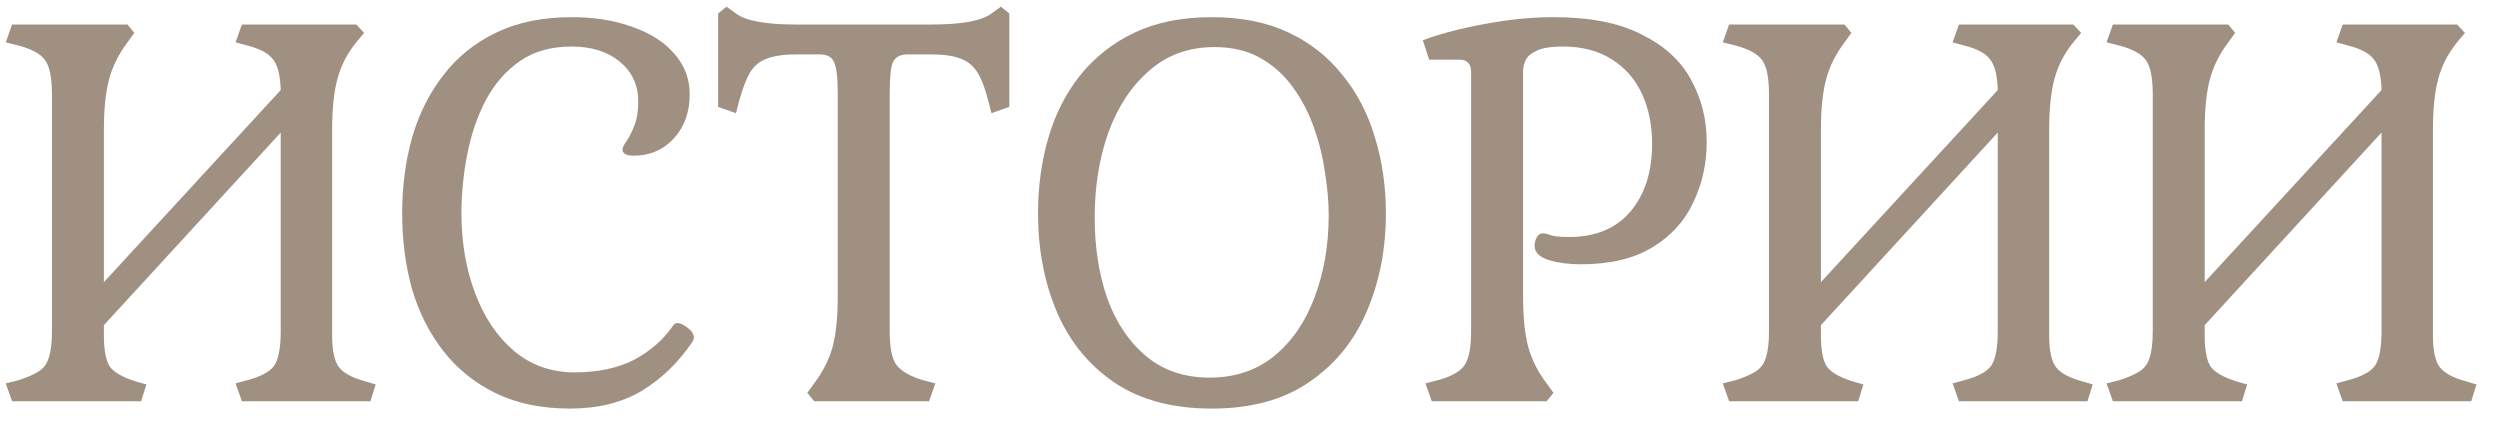 <svg width="81" height="14" viewBox="0 0 81 14" fill="none" xmlns="http://www.w3.org/2000/svg">
<path d="M0.391 13L0.187 12.422L0.595 12.32C0.878 12.229 1.099 12.133 1.258 12.031C1.417 11.929 1.524 11.782 1.581 11.589C1.649 11.385 1.683 11.102 1.683 10.739V3.055C1.683 2.522 1.609 2.154 1.462 1.95C1.315 1.746 1.026 1.587 0.595 1.474L0.187 1.372L0.391 0.794H4.131L4.352 1.066L4.131 1.372C3.848 1.746 3.649 2.143 3.536 2.562C3.423 2.981 3.366 3.531 3.366 4.211V9.141L9.095 2.919C9.084 2.443 8.999 2.109 8.84 1.916C8.693 1.723 8.415 1.576 8.007 1.474L7.633 1.372L7.837 0.794H11.543L11.798 1.066L11.543 1.372C11.248 1.735 11.044 2.131 10.931 2.562C10.818 2.981 10.761 3.531 10.761 4.211V10.858C10.761 11.357 10.835 11.702 10.982 11.895C11.129 12.088 11.413 12.241 11.832 12.354L12.172 12.456L12.002 13H7.837L7.633 12.422L8.007 12.32C8.438 12.207 8.727 12.054 8.874 11.861C9.021 11.657 9.095 11.283 9.095 10.739V4.296L3.366 10.535V10.858C3.366 11.357 3.434 11.702 3.57 11.895C3.717 12.076 3.989 12.229 4.386 12.354L4.743 12.456L4.573 13H0.391ZM18.47 13.238C17.552 13.238 16.753 13.074 16.073 12.745C15.393 12.416 14.826 11.963 14.373 11.385C13.919 10.807 13.579 10.138 13.353 9.379C13.137 8.608 13.03 7.787 13.03 6.914C13.03 6.041 13.137 5.22 13.353 4.449C13.579 3.678 13.919 3.004 14.373 2.426C14.826 1.837 15.398 1.378 16.09 1.049C16.781 0.72 17.591 0.556 18.521 0.556C19.269 0.556 19.932 0.664 20.51 0.879C21.088 1.083 21.535 1.372 21.853 1.746C22.181 2.12 22.346 2.556 22.346 3.055C22.346 3.644 22.17 4.126 21.819 4.5C21.479 4.863 21.048 5.044 20.527 5.044C20.289 5.044 20.17 4.976 20.17 4.84C20.17 4.783 20.209 4.698 20.289 4.585C20.379 4.46 20.464 4.296 20.544 4.092C20.634 3.877 20.68 3.61 20.68 3.293C20.68 2.76 20.481 2.33 20.085 2.001C19.688 1.672 19.167 1.508 18.521 1.508C17.852 1.508 17.291 1.667 16.838 1.984C16.384 2.301 16.016 2.726 15.733 3.259C15.461 3.78 15.262 4.364 15.138 5.01C15.013 5.645 14.951 6.279 14.951 6.914C14.951 7.855 15.098 8.716 15.393 9.498C15.687 10.28 16.107 10.903 16.651 11.368C17.206 11.833 17.863 12.065 18.623 12.065C19.371 12.065 20.011 11.929 20.544 11.657C21.076 11.374 21.501 11 21.819 10.535C21.853 10.49 21.892 10.467 21.938 10.467C22.04 10.467 22.153 10.518 22.278 10.62C22.414 10.722 22.482 10.83 22.482 10.943C22.482 10.977 22.465 11.022 22.431 11.079C21.989 11.736 21.445 12.263 20.799 12.66C20.153 13.045 19.376 13.238 18.47 13.238ZM26.378 13L26.157 12.728L26.378 12.422C26.661 12.048 26.859 11.657 26.973 11.249C27.086 10.83 27.143 10.274 27.143 9.583V3.055C27.143 2.522 27.103 2.177 27.024 2.018C26.956 1.848 26.803 1.763 26.565 1.763H25.8C25.403 1.763 25.086 1.808 24.848 1.899C24.621 1.978 24.44 2.126 24.304 2.341C24.179 2.556 24.06 2.868 23.947 3.276L23.845 3.667L23.267 3.463V0.437L23.539 0.216L23.845 0.437C24.162 0.675 24.808 0.794 25.783 0.794H30.186C31.16 0.794 31.806 0.675 32.124 0.437L32.43 0.216L32.702 0.437V3.463L32.124 3.667L32.022 3.276C31.92 2.868 31.801 2.556 31.665 2.341C31.529 2.126 31.347 1.978 31.121 1.899C30.894 1.808 30.577 1.763 30.169 1.763H29.404C29.166 1.763 29.007 1.848 28.928 2.018C28.86 2.177 28.826 2.522 28.826 3.055V10.739C28.826 11.26 28.899 11.623 29.047 11.827C29.205 12.031 29.494 12.195 29.914 12.32L30.305 12.422L30.101 13H26.378ZM39.259 13.238C37.99 13.238 36.936 12.955 36.097 12.388C35.27 11.821 34.652 11.062 34.244 10.11C33.836 9.147 33.632 8.081 33.632 6.914C33.632 6.041 33.745 5.22 33.972 4.449C34.199 3.678 34.544 3.004 35.009 2.426C35.485 1.837 36.074 1.378 36.777 1.049C37.48 0.72 38.307 0.556 39.259 0.556C40.211 0.556 41.038 0.72 41.741 1.049C42.444 1.378 43.027 1.837 43.492 2.426C43.968 3.004 44.319 3.678 44.546 4.449C44.784 5.22 44.903 6.041 44.903 6.914C44.903 8.081 44.693 9.147 44.274 10.11C43.866 11.062 43.243 11.821 42.404 12.388C41.577 12.955 40.528 13.238 39.259 13.238ZM39.191 12.235C40.007 12.235 40.704 12.003 41.282 11.538C41.86 11.062 42.296 10.427 42.591 9.634C42.897 8.829 43.05 7.94 43.05 6.965C43.05 6.546 43.01 6.092 42.931 5.605C42.863 5.106 42.744 4.619 42.574 4.143C42.404 3.656 42.177 3.219 41.894 2.834C41.611 2.437 41.259 2.12 40.84 1.882C40.421 1.644 39.922 1.525 39.344 1.525C38.517 1.525 37.814 1.78 37.236 2.29C36.658 2.789 36.216 3.457 35.91 4.296C35.615 5.123 35.468 6.041 35.468 7.05C35.468 8.013 35.604 8.886 35.876 9.668C36.159 10.45 36.579 11.073 37.134 11.538C37.689 12.003 38.375 12.235 39.191 12.235ZM46.389 13L46.185 12.422L46.576 12.32C47.007 12.207 47.295 12.048 47.443 11.844C47.59 11.629 47.664 11.26 47.664 10.739V2.341C47.664 2.069 47.539 1.933 47.29 1.933H46.304L46.1 1.304C46.395 1.191 46.769 1.077 47.222 0.964C47.687 0.851 48.185 0.754 48.718 0.675C49.262 0.596 49.8 0.556 50.333 0.556C51.511 0.556 52.464 0.743 53.189 1.117C53.925 1.48 54.458 1.967 54.787 2.579C55.127 3.191 55.297 3.865 55.297 4.602C55.297 5.305 55.15 5.962 54.855 6.574C54.572 7.175 54.13 7.656 53.529 8.019C52.928 8.382 52.157 8.563 51.217 8.563C50.831 8.563 50.486 8.518 50.18 8.427C49.874 8.325 49.721 8.172 49.721 7.968C49.721 7.866 49.743 7.775 49.789 7.696C49.834 7.605 49.902 7.56 49.993 7.56C50.061 7.56 50.151 7.583 50.265 7.628C50.389 7.662 50.577 7.679 50.826 7.679C51.699 7.679 52.367 7.401 52.832 6.846C53.297 6.291 53.529 5.56 53.529 4.653C53.529 4.064 53.421 3.531 53.206 3.055C52.99 2.579 52.667 2.205 52.237 1.933C51.806 1.65 51.273 1.508 50.639 1.508C50.254 1.508 49.97 1.553 49.789 1.644C49.608 1.723 49.489 1.825 49.432 1.95C49.375 2.075 49.347 2.188 49.347 2.29V9.583C49.347 10.274 49.404 10.83 49.517 11.249C49.63 11.657 49.828 12.048 50.112 12.422L50.333 12.728L50.112 13H46.389ZM56.023 13L55.819 12.422L56.227 12.32C56.51 12.229 56.731 12.133 56.89 12.031C57.048 11.929 57.156 11.782 57.213 11.589C57.281 11.385 57.315 11.102 57.315 10.739V3.055C57.315 2.522 57.241 2.154 57.094 1.95C56.947 1.746 56.657 1.587 56.227 1.474L55.819 1.372L56.023 0.794H59.763L59.984 1.066L59.763 1.372C59.48 1.746 59.281 2.143 59.168 2.562C59.054 2.981 58.998 3.531 58.998 4.211V9.141L64.727 2.919C64.716 2.443 64.63 2.109 64.472 1.916C64.325 1.723 64.047 1.576 63.639 1.474L63.265 1.372L63.469 0.794H67.175L67.43 1.066L67.175 1.372C66.88 1.735 66.676 2.131 66.563 2.562C66.45 2.981 66.393 3.531 66.393 4.211V10.858C66.393 11.357 66.466 11.702 66.614 11.895C66.761 12.088 67.044 12.241 67.464 12.354L67.804 12.456L67.634 13H63.469L63.265 12.422L63.639 12.32C64.07 12.207 64.359 12.054 64.506 11.861C64.653 11.657 64.727 11.283 64.727 10.739V4.296L58.998 10.535V10.858C58.998 11.357 59.066 11.702 59.202 11.895C59.349 12.076 59.621 12.229 60.018 12.354L60.375 12.456L60.205 13H56.023ZM68.457 13L68.253 12.422L68.661 12.32C68.945 12.229 69.166 12.133 69.324 12.031C69.483 11.929 69.591 11.782 69.647 11.589C69.715 11.385 69.749 11.102 69.749 10.739V3.055C69.749 2.522 69.676 2.154 69.528 1.95C69.381 1.746 69.092 1.587 68.661 1.474L68.253 1.372L68.457 0.794H72.197L72.418 1.066L72.197 1.372C71.914 1.746 71.716 2.143 71.602 2.562C71.489 2.981 71.432 3.531 71.432 4.211V9.141L77.161 2.919C77.15 2.443 77.065 2.109 76.906 1.916C76.759 1.723 76.481 1.576 76.073 1.474L75.699 1.372L75.903 0.794H79.609L79.864 1.066L79.609 1.372C79.315 1.735 79.111 2.131 78.997 2.562C78.884 2.981 78.827 3.531 78.827 4.211V10.858C78.827 11.357 78.901 11.702 79.048 11.895C79.196 12.088 79.479 12.241 79.898 12.354L80.238 12.456L80.068 13H75.903L75.699 12.422L76.073 12.32C76.504 12.207 76.793 12.054 76.94 11.861C77.088 11.657 77.161 11.283 77.161 10.739V4.296L71.432 10.535V10.858C71.432 11.357 71.5 11.702 71.636 11.895C71.784 12.076 72.056 12.229 72.452 12.354L72.809 12.456L72.639 13H68.457Z" fill="#A09081"/>
</svg>
